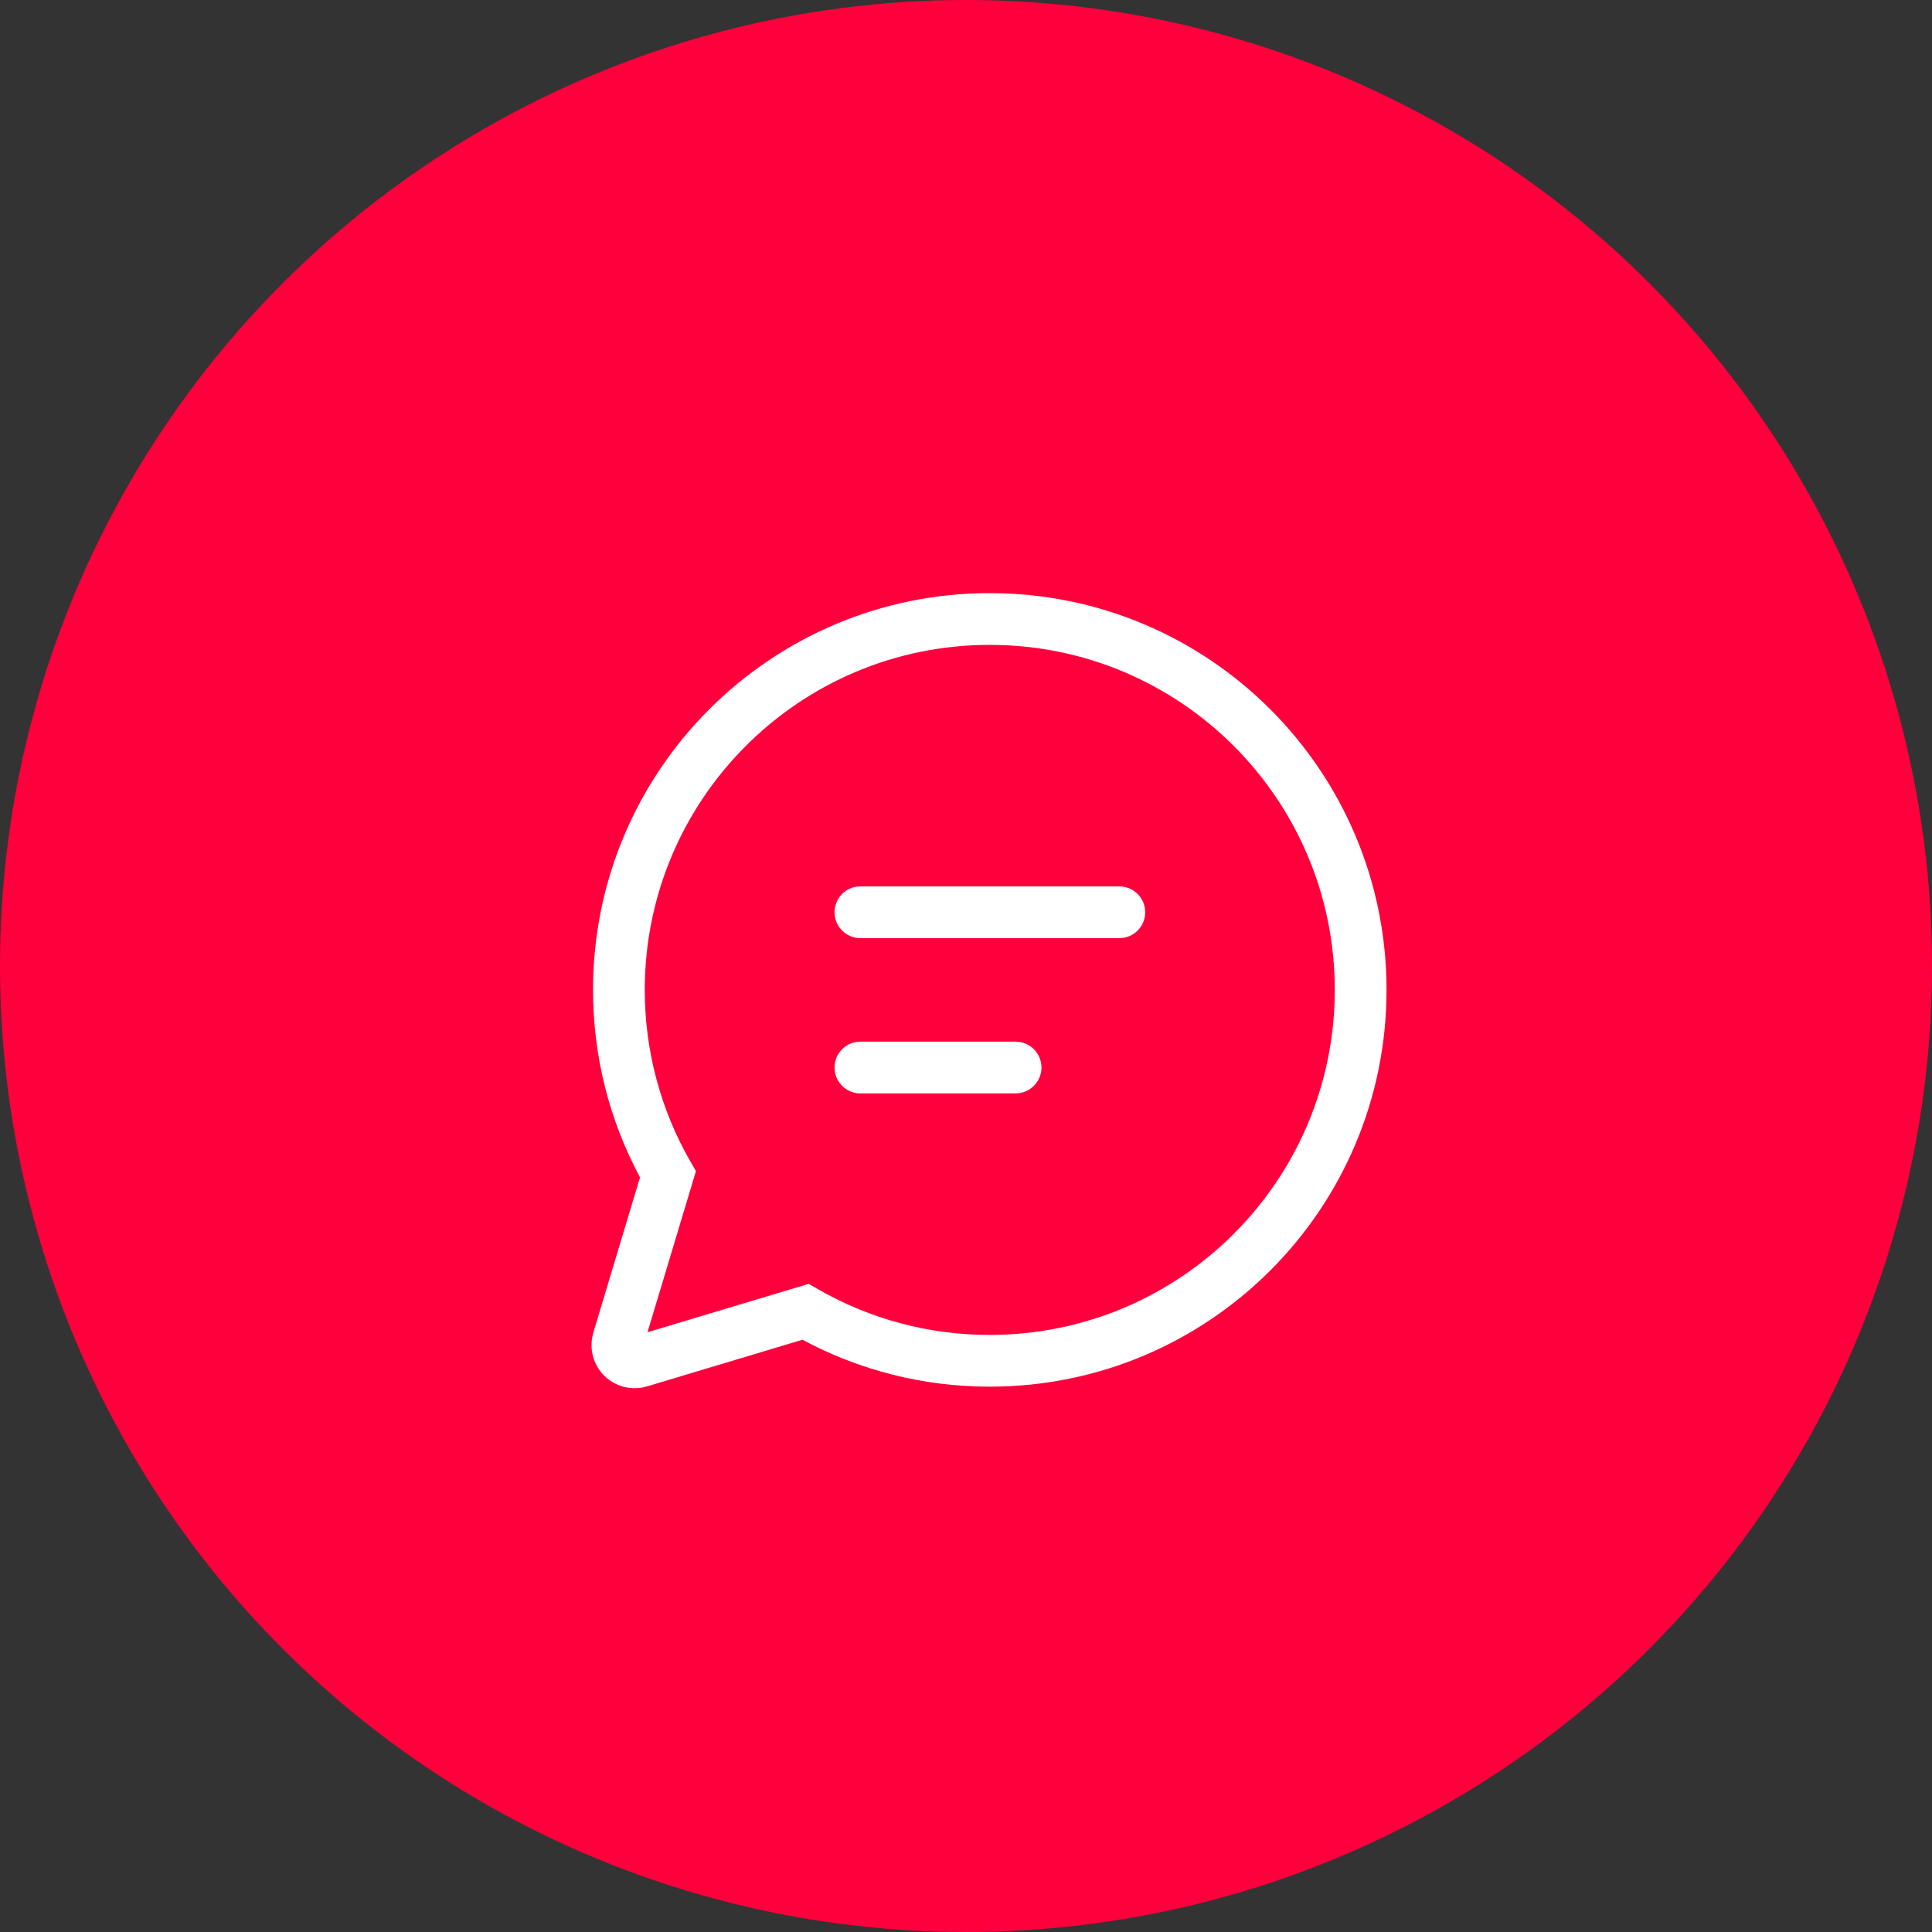 <svg width="60" height="60" viewBox="0 0 60 60" fill="none" xmlns="http://www.w3.org/2000/svg">
    <rect x="0" y="0" width="60" height="60" fill="#333333" stroke="none"/>
    <circle cx="30" cy="30" r="30" fill="#FF003C"/>
    <path d="M30.738 18.42C37.544 18.42 43.06 23.937 43.06 30.742C43.06 37.547 37.544 43.064 30.738 43.064C28.68 43.064 26.694 42.558 24.921 41.607L20.094 43.056C19.386 43.269 18.639 42.867 18.426 42.159C18.351 41.907 18.351 41.639 18.426 41.388L19.876 36.564C18.924 34.79 18.417 32.802 18.417 30.742C18.417 23.937 23.933 18.42 30.738 18.42ZM30.738 20.027C24.821 20.027 20.024 24.825 20.024 30.742C20.024 32.639 20.517 34.462 21.44 36.07L21.613 36.37L20.109 41.374L25.115 39.871L25.415 40.043C27.021 40.965 28.843 41.457 30.738 41.457C36.656 41.457 41.453 36.66 41.453 30.742C41.453 24.825 36.656 20.027 30.738 20.027ZM26.721 32.349H31.54C31.984 32.349 32.344 32.709 32.344 33.153C32.344 33.56 32.041 33.896 31.649 33.949L31.54 33.957H26.721C26.277 33.957 25.917 33.597 25.917 33.153C25.917 32.746 26.219 32.41 26.611 32.357L26.721 32.349H31.54H26.721ZM26.721 27.528H34.761C35.205 27.528 35.565 27.888 35.565 28.331C35.565 28.738 35.263 29.075 34.87 29.128L34.761 29.135H26.721C26.277 29.135 25.917 28.775 25.917 28.331C25.917 27.925 26.219 27.588 26.611 27.535L26.721 27.528H34.761H26.721Z" fill="white"/>
</svg>
